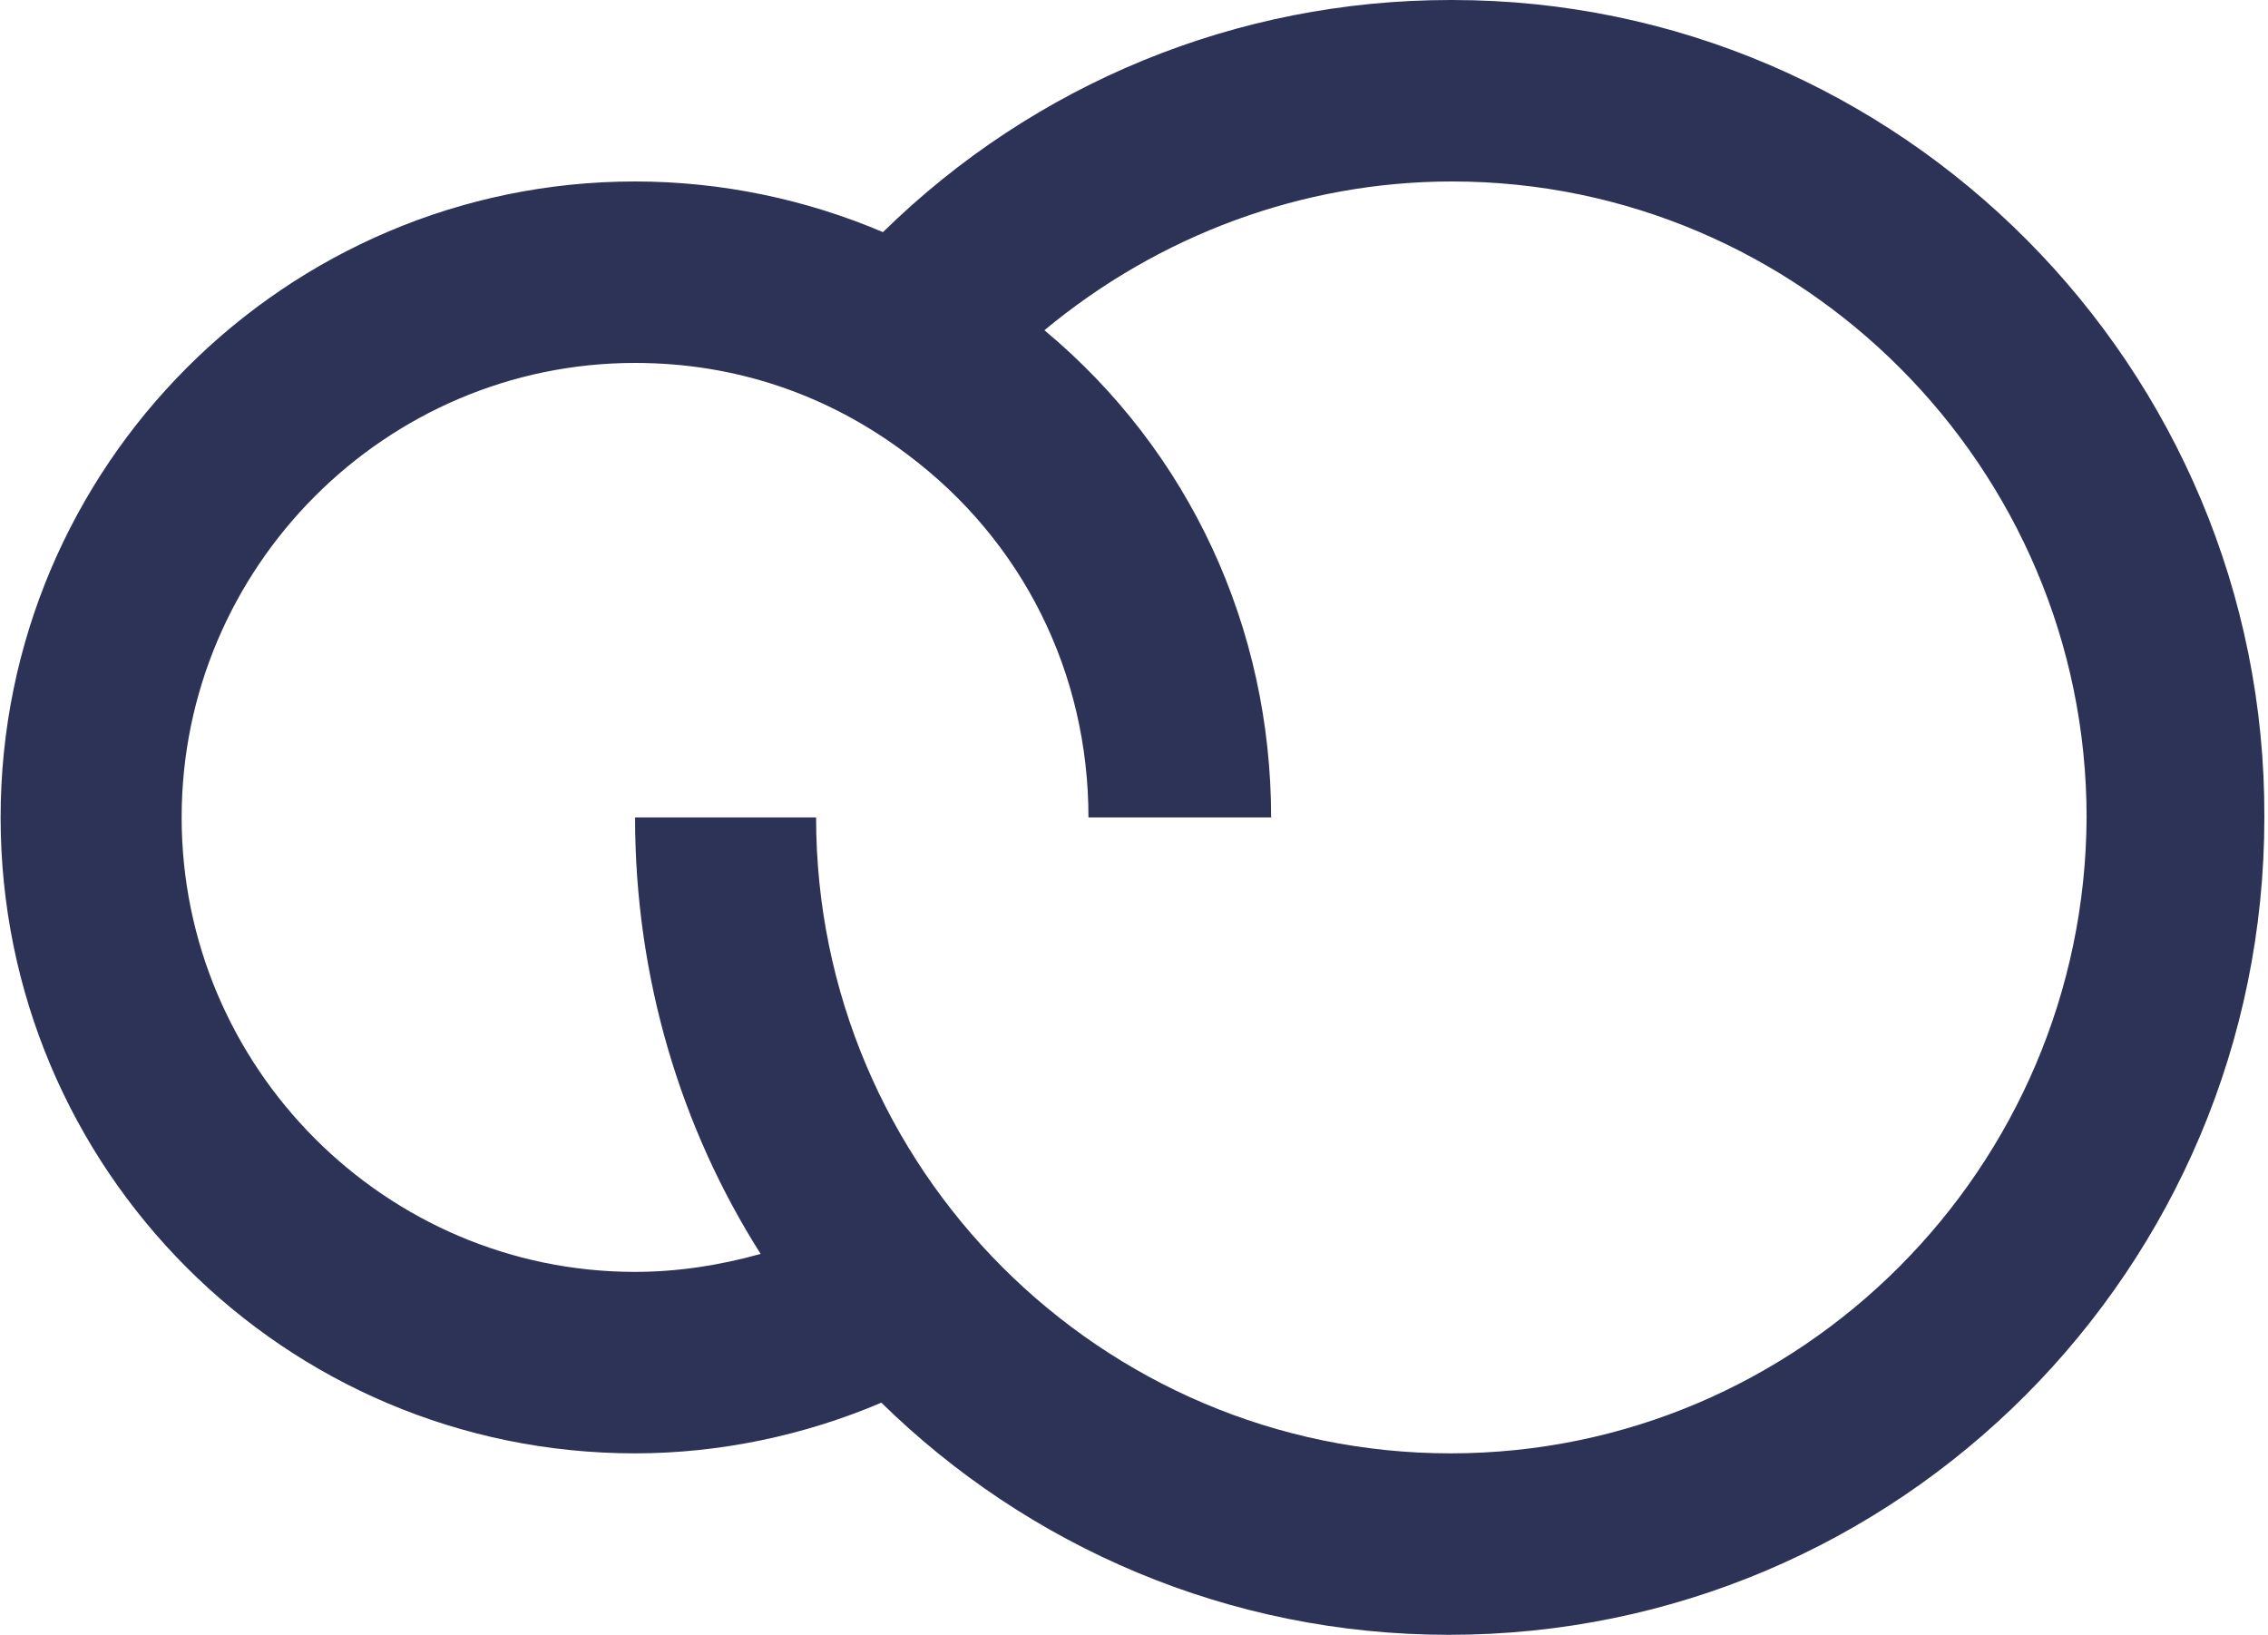 <?xml version="1.0" encoding="UTF-8"?>
<svg width="111px" height="80px" viewBox="0 0 111 80" version="1.1" xmlns="http://www.w3.org/2000/svg" xmlns:xlink="http://www.w3.org/1999/xlink">
    <!-- Generator: Sketch 53.2 (72643) - https://sketchapp.com -->
    <title>Shape</title>
    <desc>Created with Sketch.</desc>
    <g id="Integraciones" stroke="none" stroke-width="1" fill="none" fill-rule="evenodd">
        <g id="logo/integration-tiendanube" transform="translate(-2, -19)" fill="#2C3357" fill-rule="nonzero">
            <g id="night-blue" transform="translate(2, 19)">
                <path d="M71.071,0 C71.071,0 71.071,0 71.071,0 C70.991,0 70.991,0 70.991,0 C60.535,0 50.637,4.08 43.213,11.36 C39.462,9.76 35.311,8.88 31.081,8.88 C13.999,8.88 0.03,22.8 0.03,40 C0.03,57.2 13.919,71.12 31.081,71.12 C35.231,71.12 39.382,70.24 43.134,68.64 C50.318,75.68 60.136,80 70.912,80 C92.942,80 110.822,62.08 110.822,40 C110.902,18 93.022,0 71.071,0 Z M70.991,71.12 C53.91,71.12 39.941,57.2 39.941,40 L31.081,40 C31.081,47.84 33.316,55.2 37.227,61.36 C35.231,61.92 33.156,62.24 31.081,62.24 C18.868,62.24 8.89,52.24 8.89,40 C8.89,27.76 18.868,17.76 31.081,17.76 C35.95,17.76 40.499,19.28 44.411,22.24 C50.078,26.48 53.271,32.96 53.271,40 L62.211,40 C62.211,30.72 58.22,22.08 51.116,16.16 C56.703,11.52 63.728,8.88 71.071,8.88 C88.153,8.88 102.122,22.88 102.122,40 C102.042,57.12 88.153,71.12 70.991,71.12 Z" id="Shape"></path>
            </g>
        </g>
    </g>
</svg>